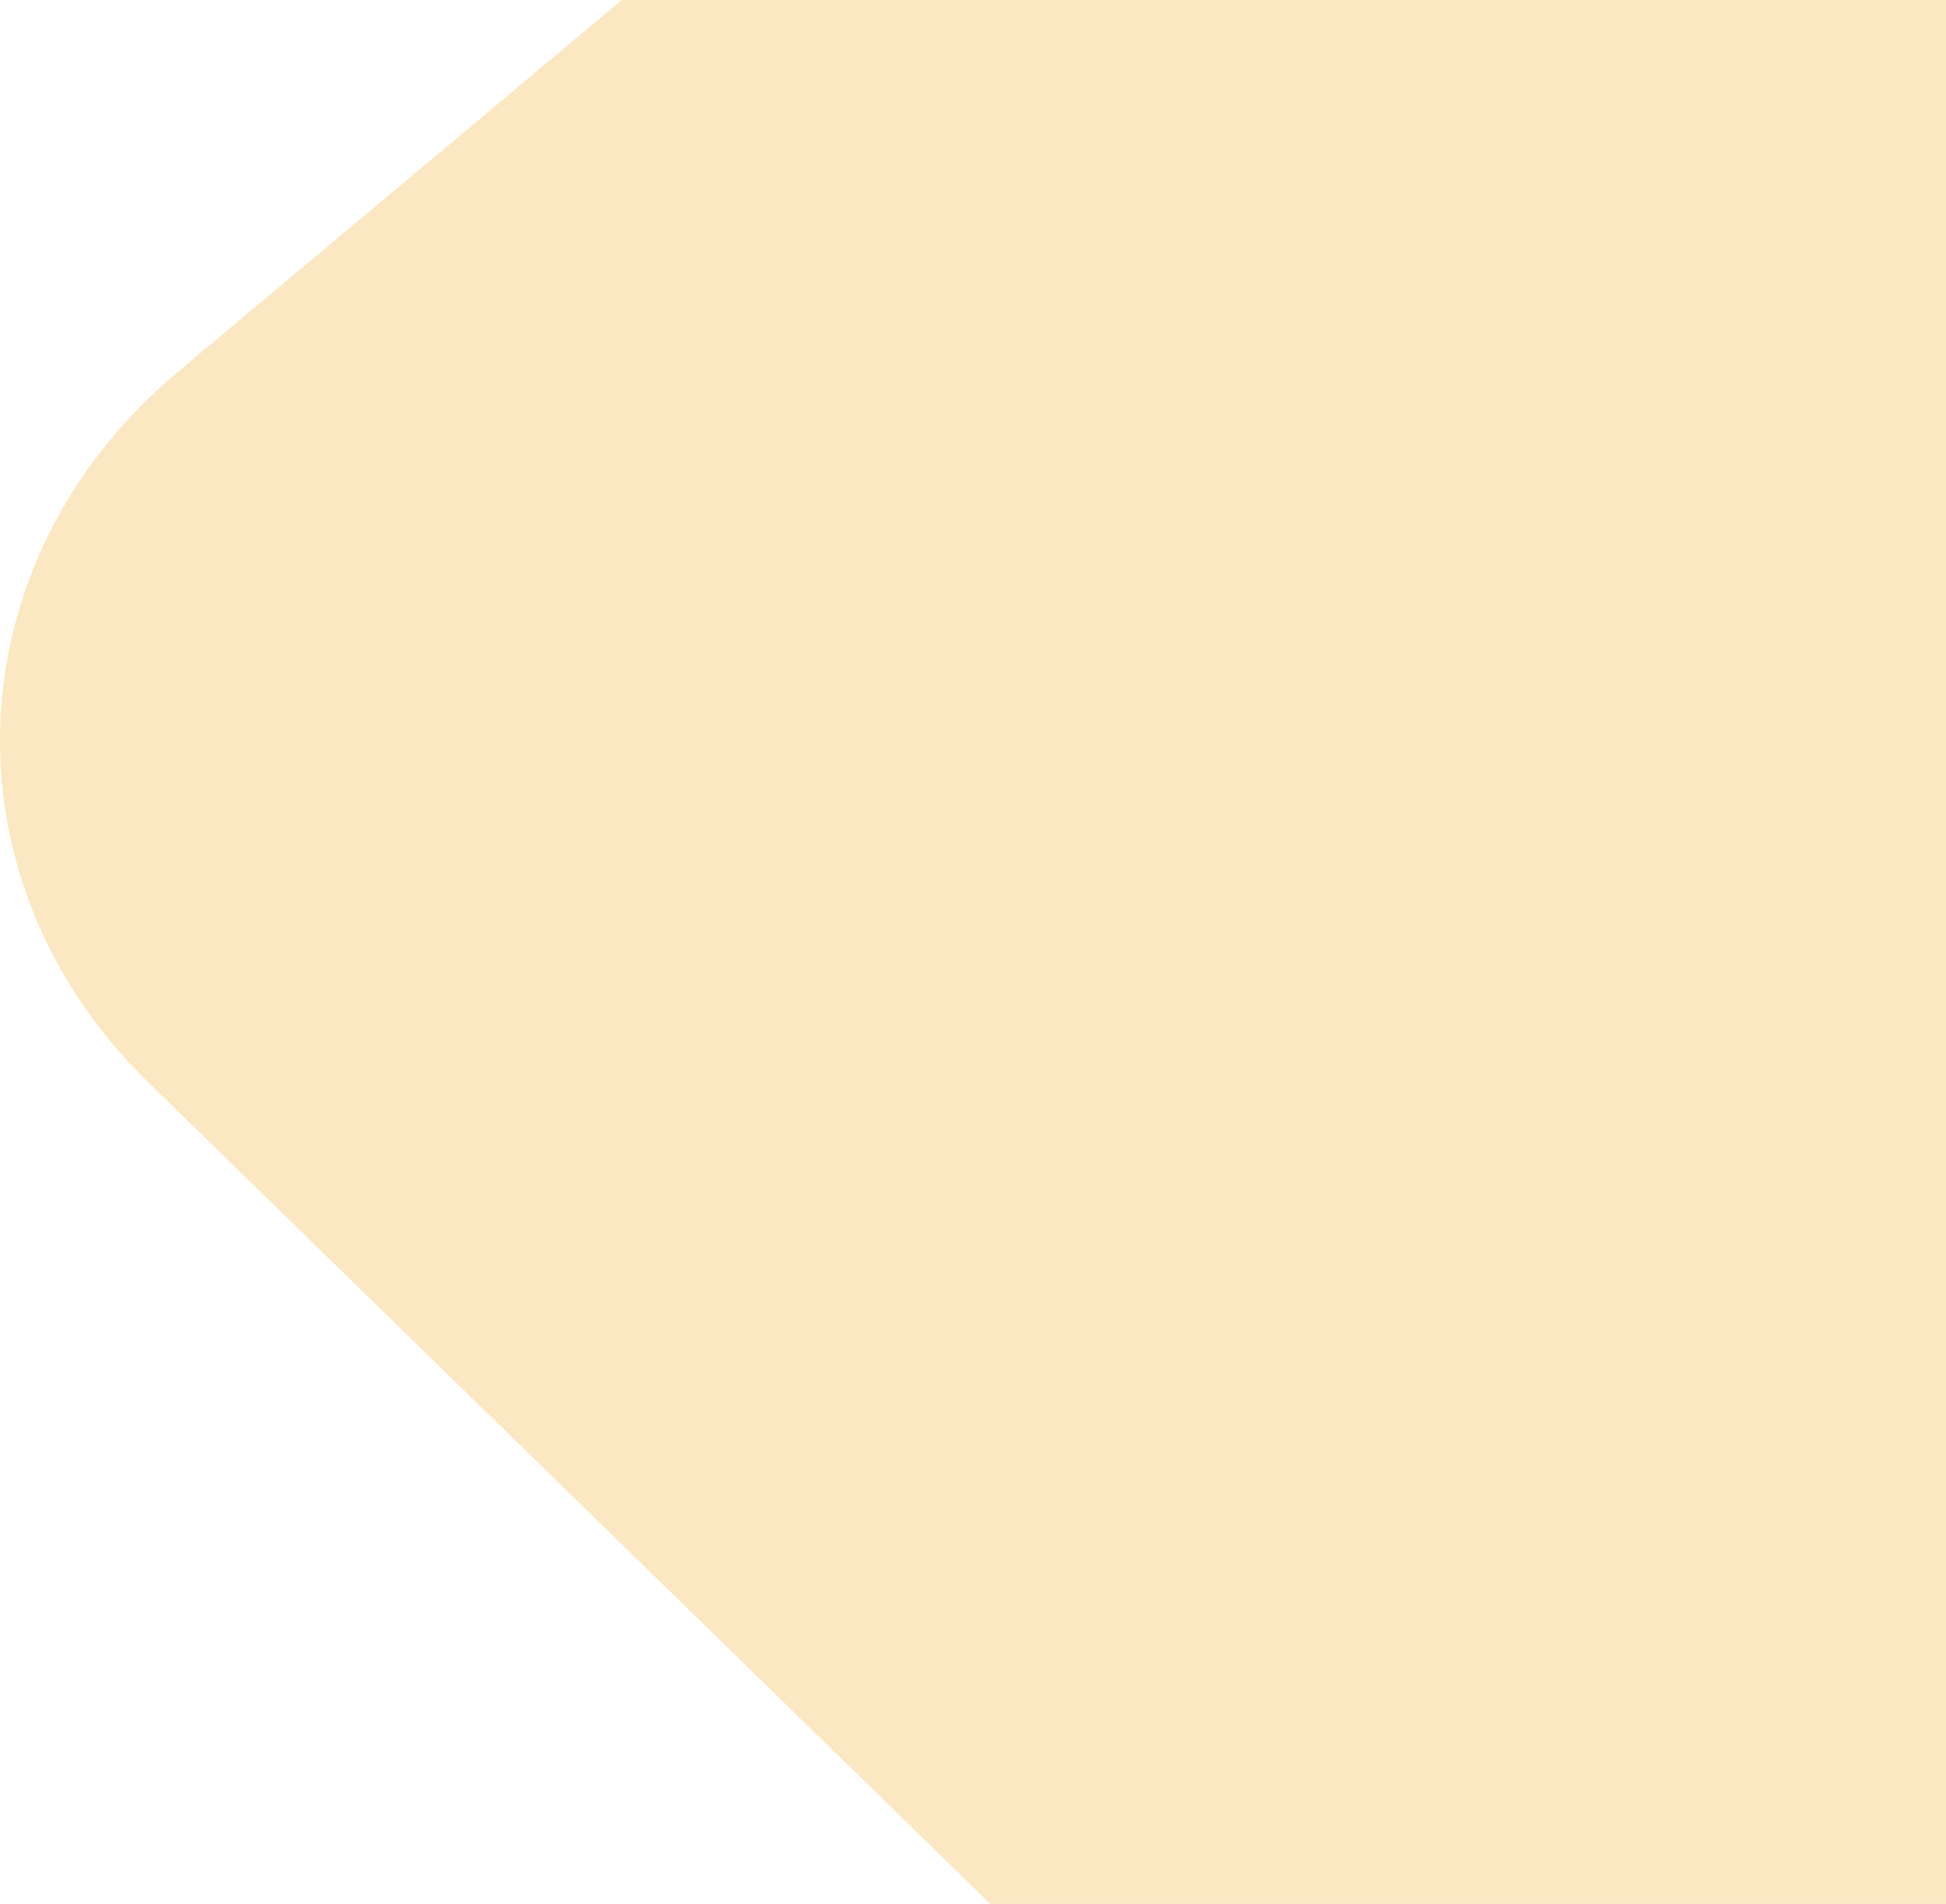 <svg width="1016" height="994" viewBox="0 0 1016 994" fill="none" xmlns="http://www.w3.org/2000/svg">
<path fill-rule="evenodd" clip-rule="evenodd" d="M93.05 193.984C-24.624 292.552 -31.628 458.696 77.405 565.075L517.031 994H1016V0H324.633L93.05 193.984Z" fill="#FBE7C2"/>
</svg>
